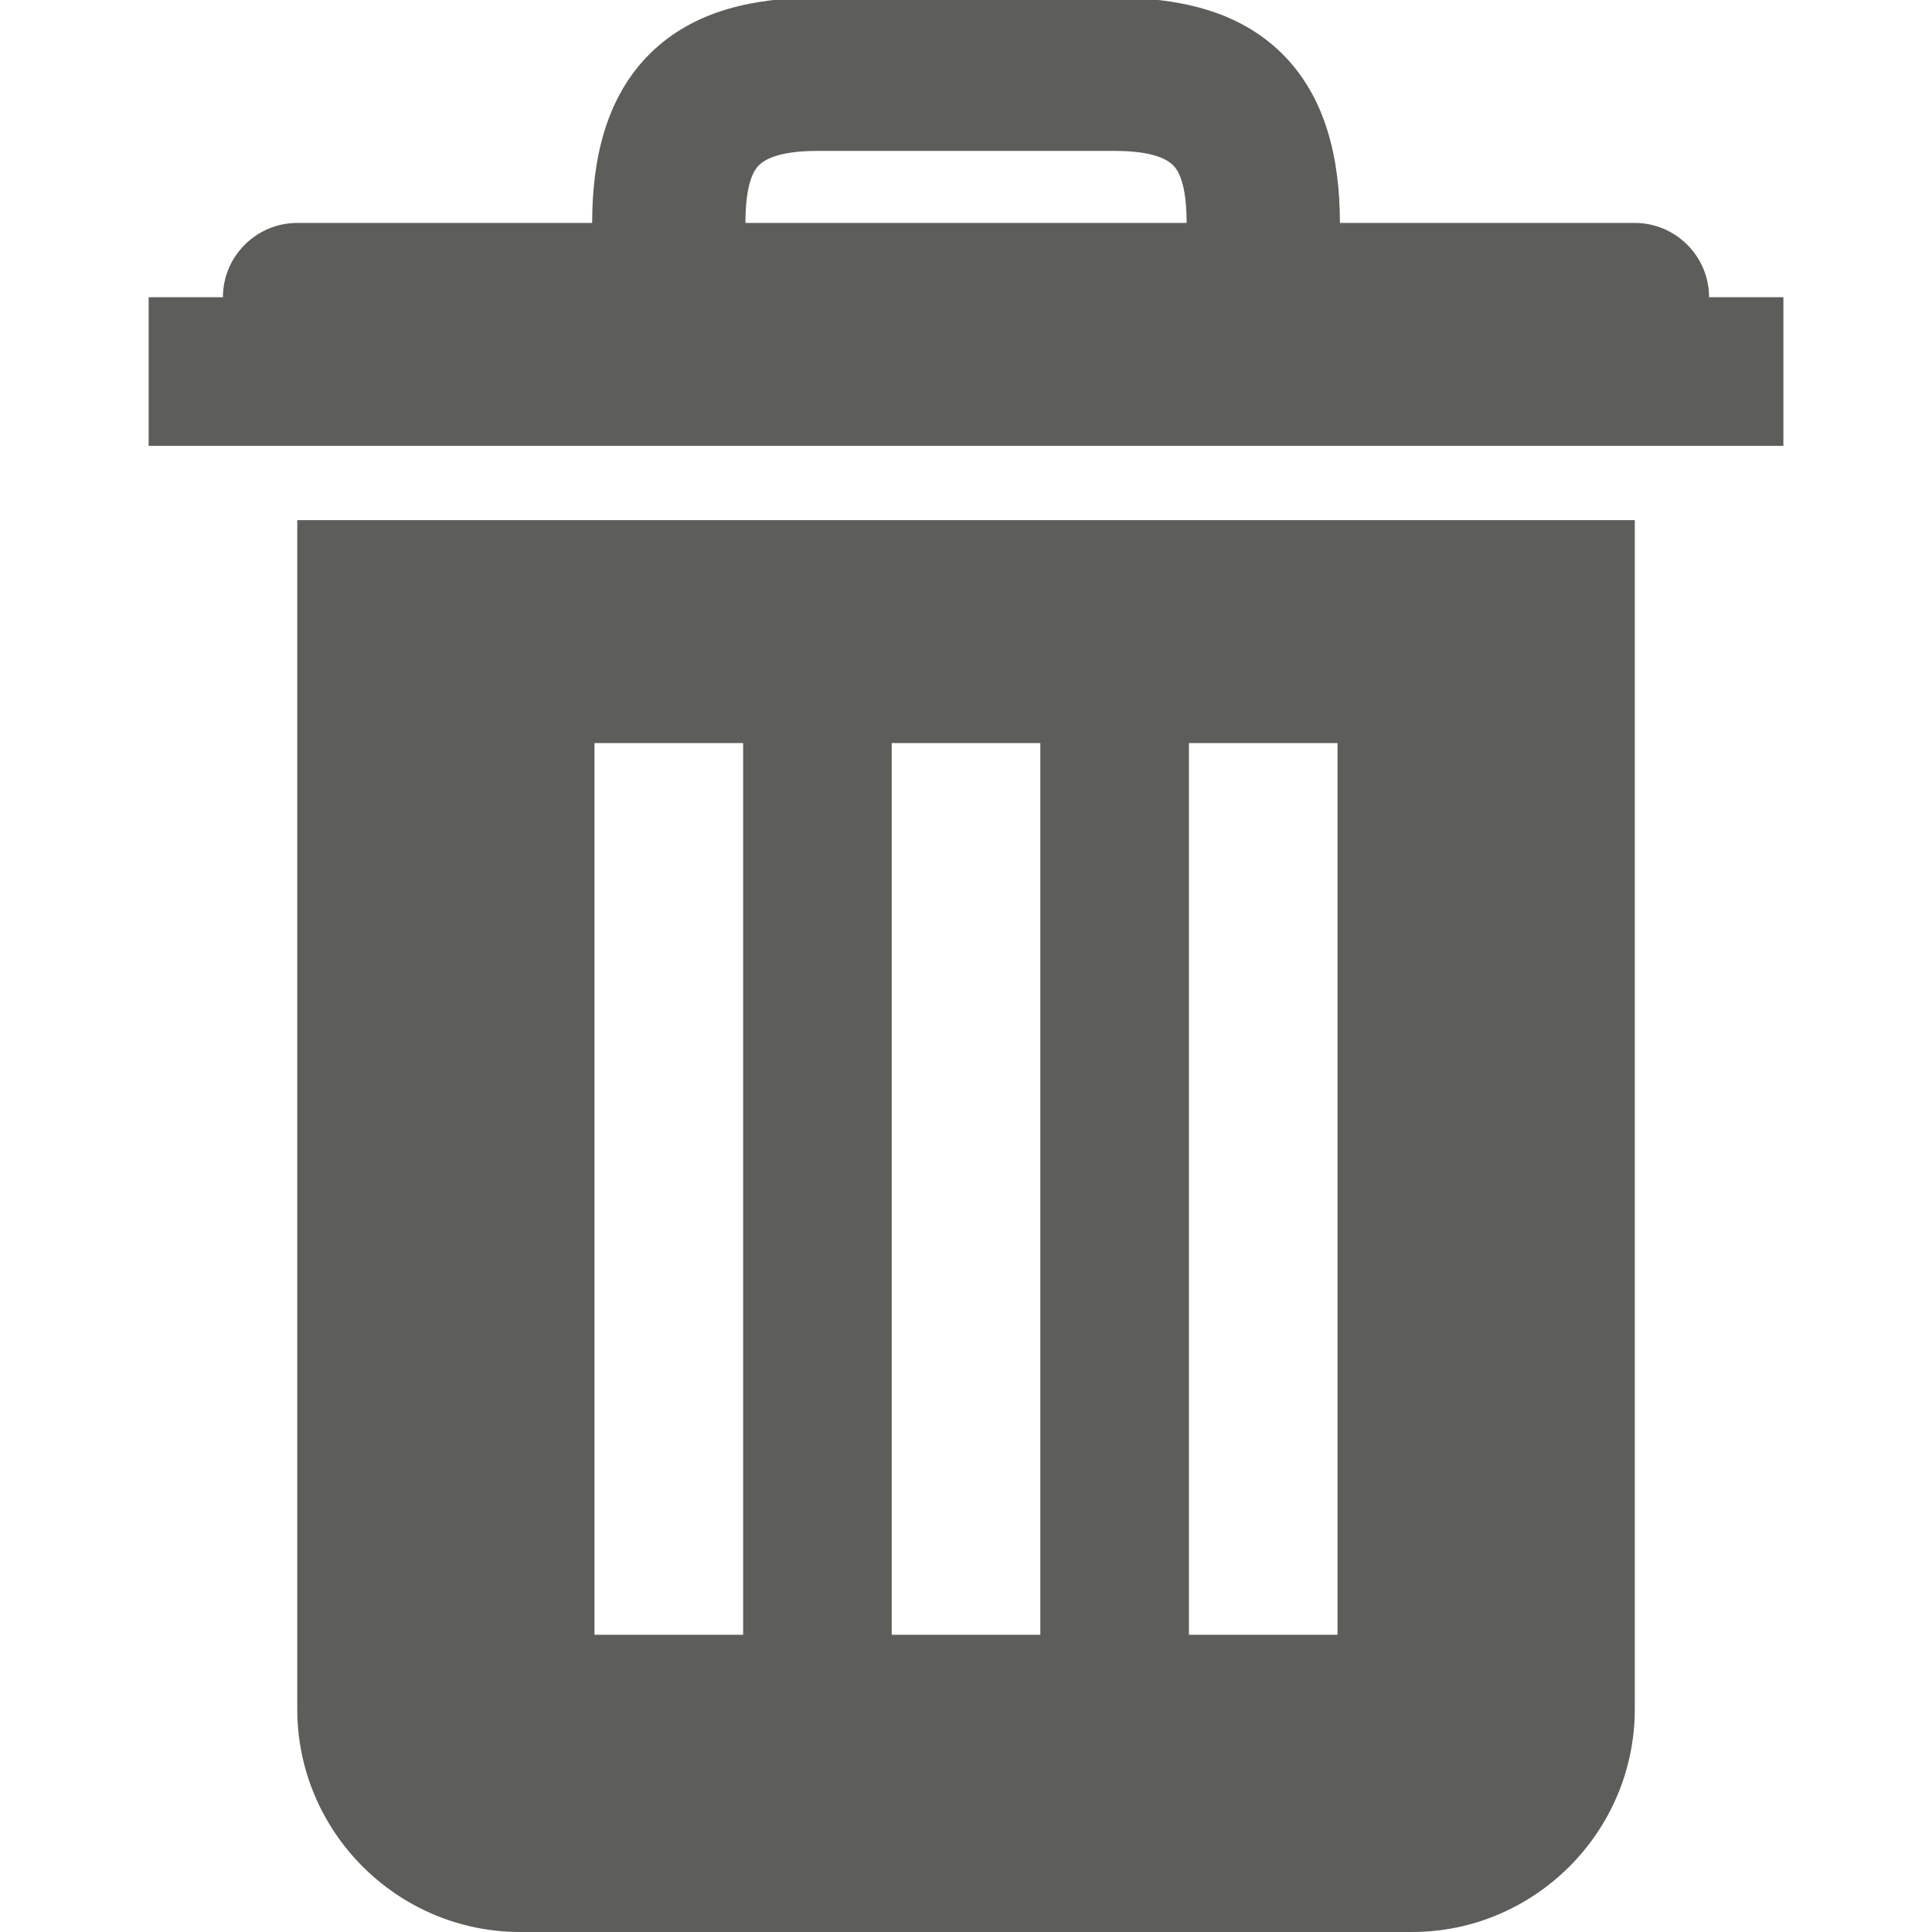 <svg width="36" height="36" viewBox="0 0 36 36" fill="none" xmlns="http://www.w3.org/2000/svg">
<g clip-path="url(#clip0)">
<path d="M15.231 -0.043C14.074 -0.043 12.938 0.184 12.116 0.995C11.294 1.806 11.034 2.958 11.034 4.154H5.539C4.776 4.154 4.154 4.776 4.154 5.538H2.77V8.308H33.231V5.538H31.846C31.846 4.776 31.224 4.154 30.462 4.154H24.967C24.967 2.958 24.707 1.806 23.885 0.995C23.063 0.184 21.927 -0.043 20.77 -0.043H15.231ZM15.231 2.812H20.77C21.527 2.812 21.765 2.991 21.851 3.072C21.938 3.153 22.111 3.38 22.111 4.154H13.89C13.89 3.38 14.063 3.153 14.149 3.072C14.236 2.991 14.474 2.812 15.231 2.812ZM5.539 9.692V31.846C5.539 34.134 7.405 36 9.693 36H26.308C28.596 36 30.462 34.134 30.462 31.846V9.692H5.539ZM11.077 13.846H13.847V30.462H11.077V13.846ZM16.616 13.846H19.385V30.462H16.616V13.846ZM22.154 13.846H24.923V30.462H22.154V13.846Z" fill="#5D5D5A"/>
</g>
<defs>
<clipPath id="clip0">
<rect width="36" height="36" fill="white"/>
</clipPath>
</defs>
</svg>
